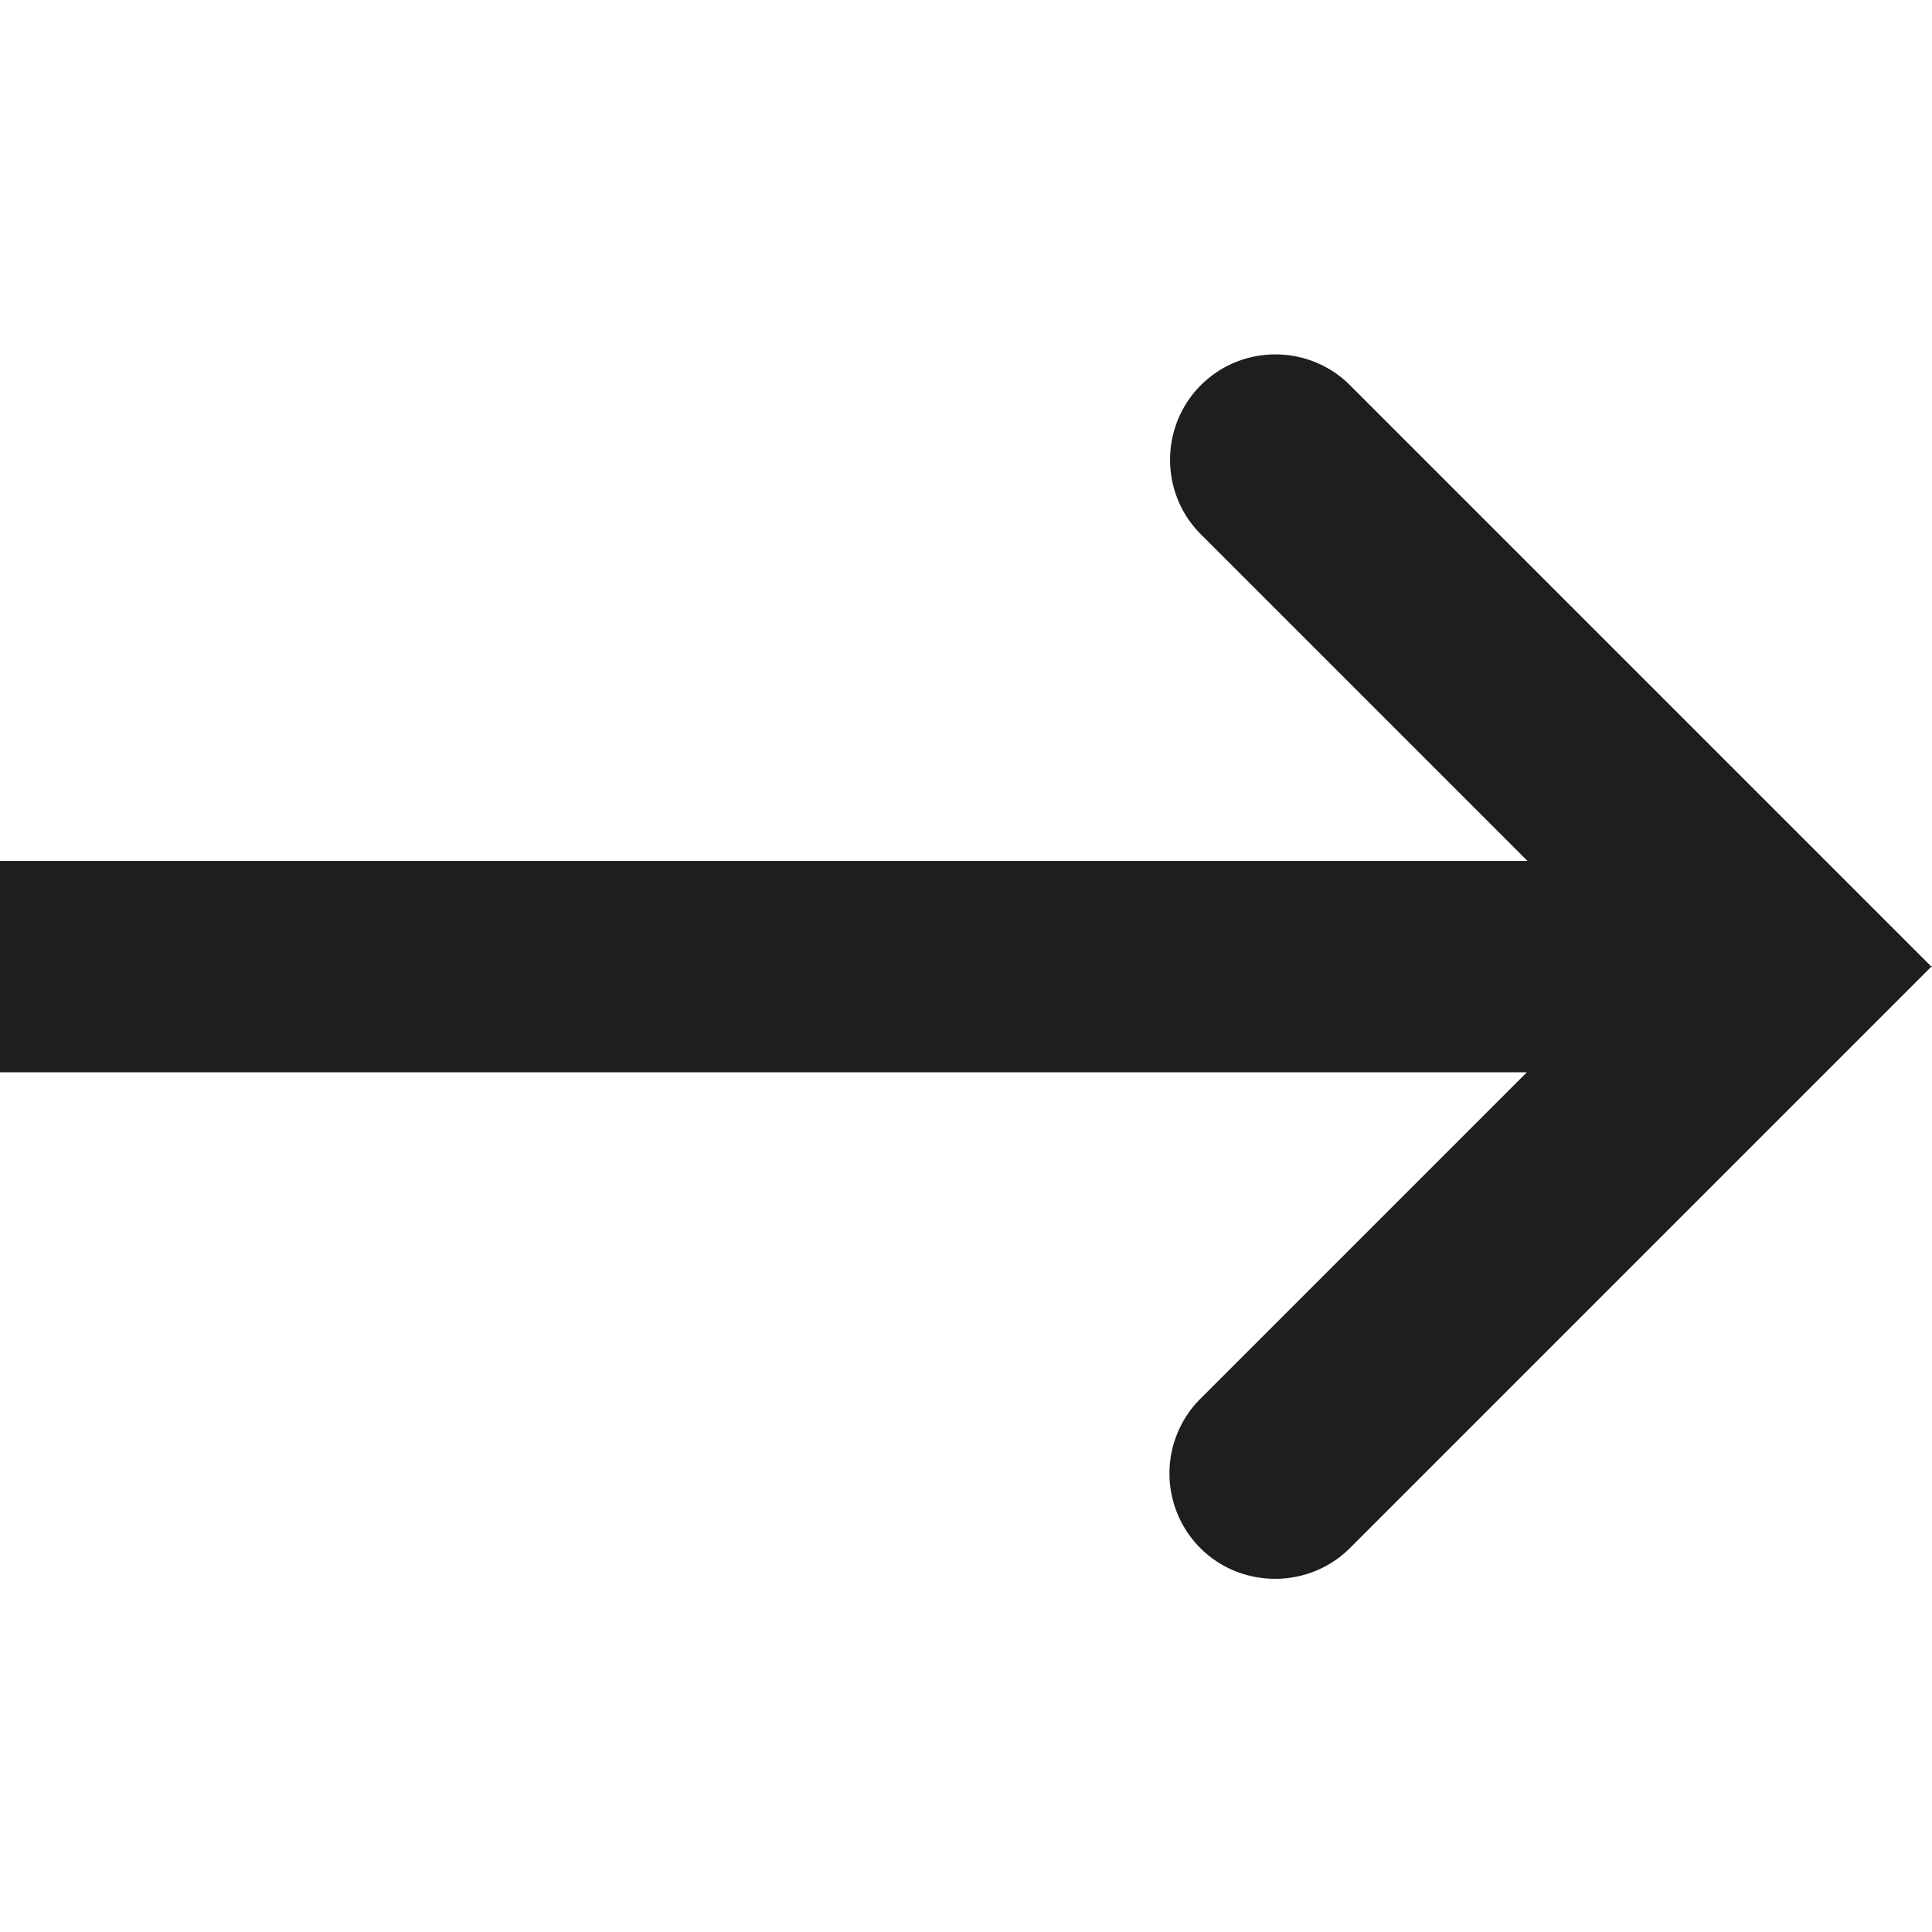 <svg viewBox="0 0 32 32" xmlns="http://www.w3.org/2000/svg">
  <path fill="#1e1e1c" d="m32 16-9.64 9.64c-.34.34-.79.51-1.24.51s-.9-.17-1.24-.51a1.75 1.75 0 0 1 0-2.47l5.41-5.41H0v-3.5h25.3l-5.41-5.41c-.68-.68-.68-1.79 0-2.47s1.79-.68 2.47 0L32 16.02Z"/>
</svg>
